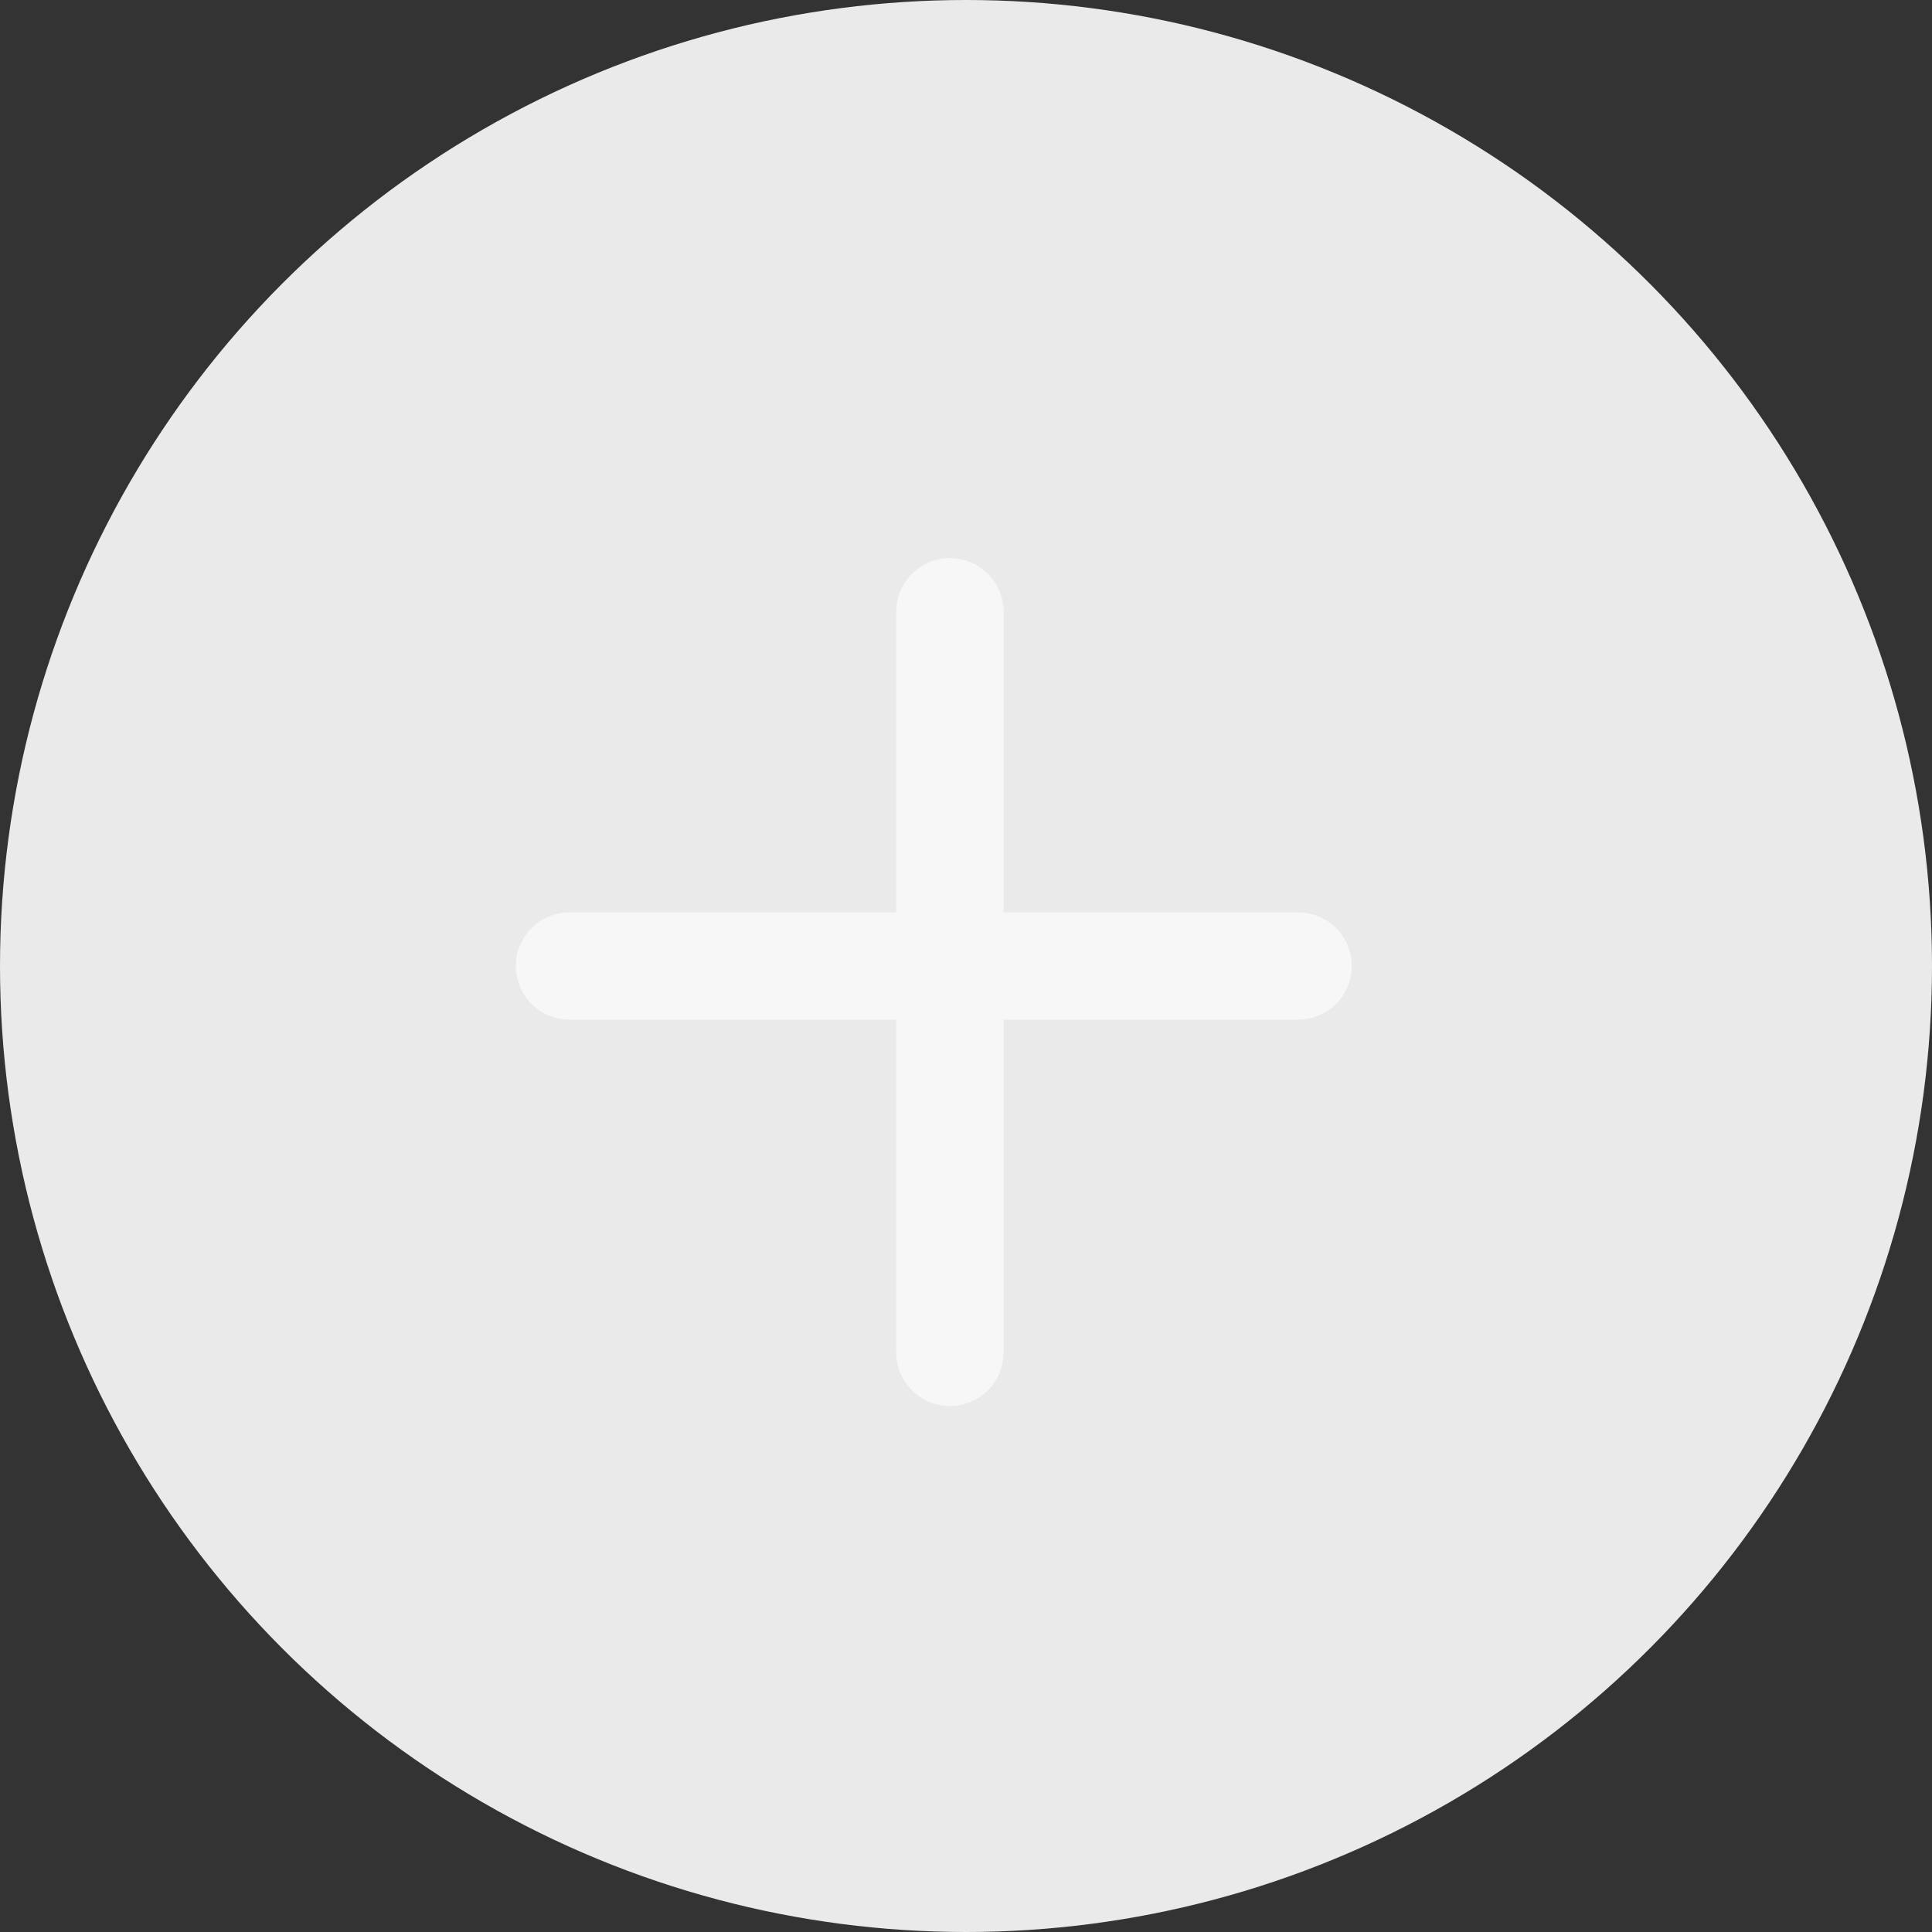 <svg xmlns="http://www.w3.org/2000/svg" width="60" height="60" viewBox="0 0 60 60">
    <rect x="0" y="0" width="60" height="60" fill="#333333" stroke="none"/>
    <g fill="none" fill-rule="evenodd">
        <g>
            <g>
                <g transform="translate(-794 -1063) translate(719 974) translate(75 89)">
                    <circle cx="30" cy="30" r="30" fill="#EAEAEA"/>
                    <path stroke="#F7F7F7" stroke-linecap="round" stroke-width="3.333" d="M37 38L21 22" transform="rotate(-45 29 30)"/>
                    <path stroke="#F7F7F7" stroke-linecap="round" stroke-width="3.333" d="M29.5 19L29.5 42"/>
                </g>
            </g>
        </g>
    </g>
</svg>
